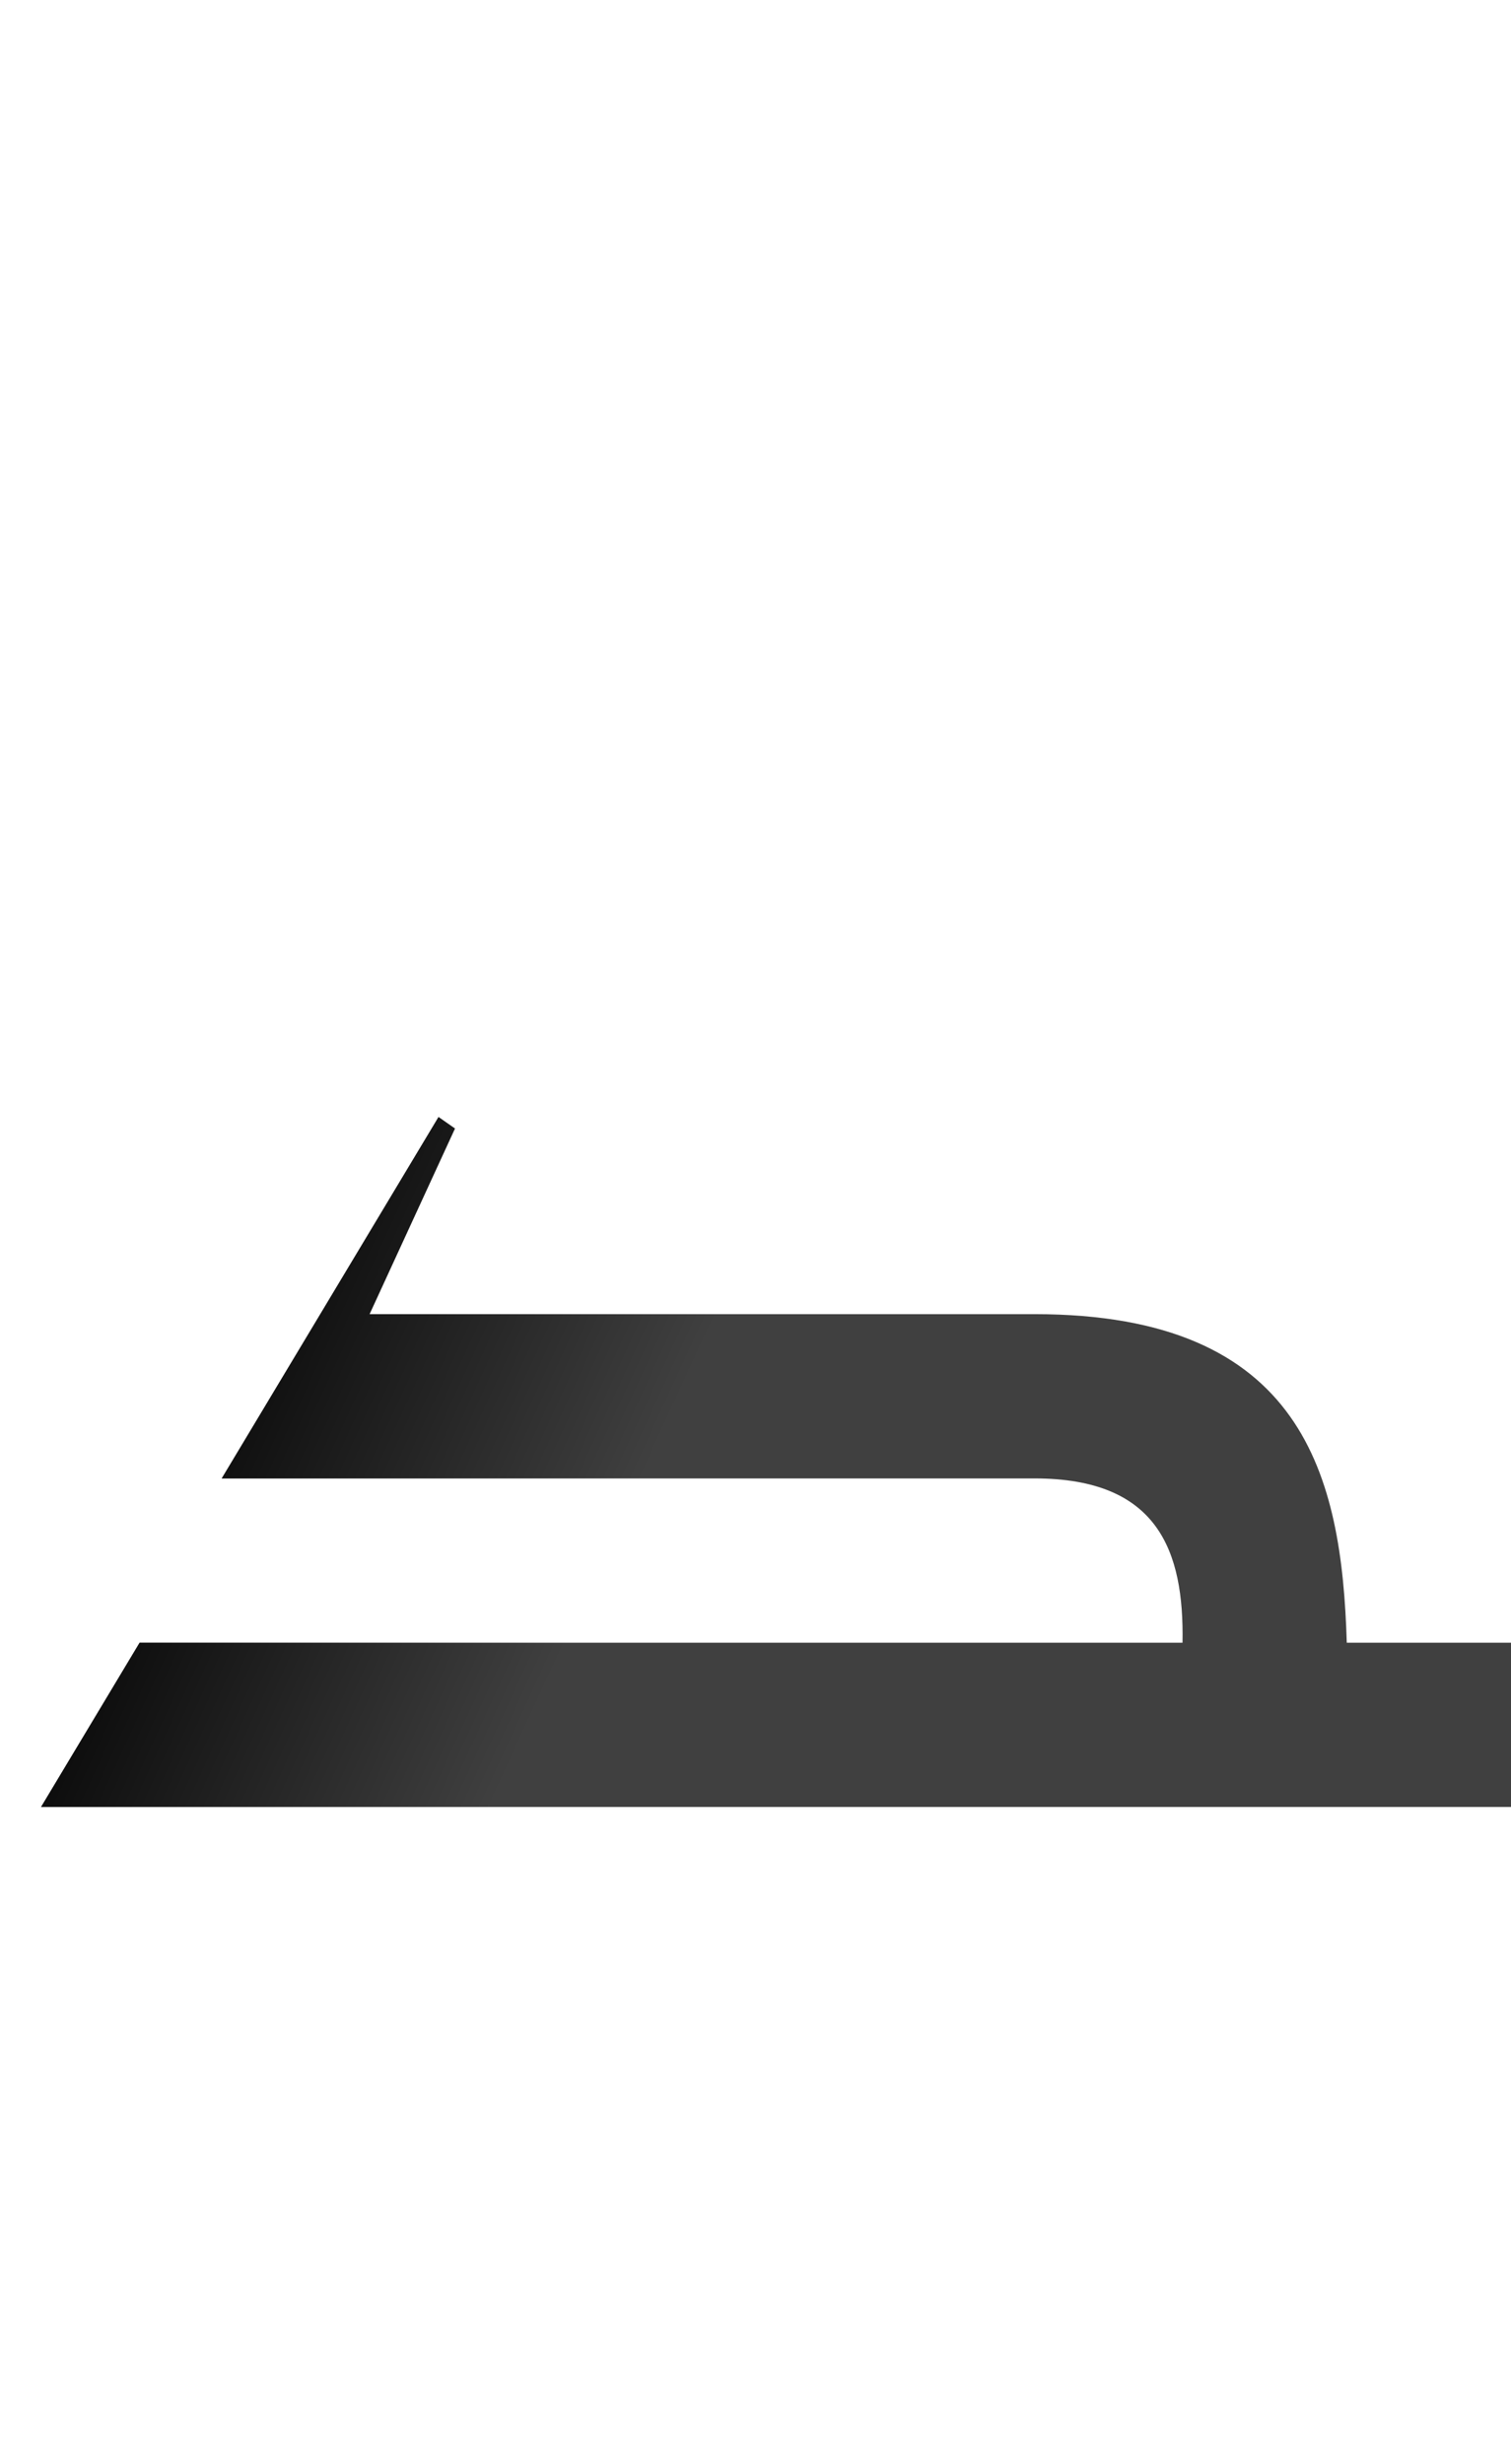 <?xml version="1.0" encoding="UTF-8" standalone="no"?>
<svg
   version="1.1"
   viewBox="0 0 920.0 1500.0"
   width="920.0"
   height="1500.0"
   id="svg17"
   sodipodi:docname="dal-ar.fina.svg"
   inkscape:version="1.1.1 (c3084ef, 2021-09-22)"
   xmlns:inkscape="http://www.inkscape.org/namespaces/inkscape"
   xmlns:sodipodi="http://sodipodi.sourceforge.net/DTD/sodipodi-0.dtd"
   xmlns:xlink="http://www.w3.org/1999/xlink"
   xmlns="http://www.w3.org/2000/svg"
   xmlns:svg="http://www.w3.org/2000/svg">
  <defs
     id="defs19">
    <linearGradient
       inkscape:collect="always"
       xlink:href="#linearGradient954"
       id="linearGradient956"
       x1="89.43"
       y1="294.545"
       x2="374.197"
       y2="163.672"
       gradientUnits="userSpaceOnUse" />
    <linearGradient
       inkscape:collect="always"
       id="linearGradient954">
      <stop
         style="stop-color:#000000;stop-opacity:1;"
         offset="0"
         id="stop950" />
      <stop
         style="stop-color:#000000;stop-opacity:0;"
         offset="1"
         id="stop952" />
    </linearGradient>
    <linearGradient
       inkscape:collect="always"
       xlink:href="#linearGradient954"
       id="linearGradient1387"
       gradientUnits="userSpaceOnUse"
       x1="89.43"
       y1="294.545"
       x2="374.197"
       y2="163.672" />
  </defs>
  <sodipodi:namedview
     objecttolerance="1"
     gridtolerance="1"
     guidetolerance="1"
     id="namedview11"
     pagecolor="#ffffff"
     bordercolor="#cccccc"
     borderopacity="1"
     inkscape:pageshadow="0"
     inkscape:pageopacity="1"
     inkscape:pagecheckerboard="0"
     showgrid="false"
     inkscape:current-layer="svg17">
    <sodipodi:guide
       position="0,400"
       orientation="0,-1"
       id="guide9" />
  </sodipodi:namedview>
  <g
     transform="matrix(1 0 0 -1 0 1100.0)"
     id="g15">
    <path
       fill="#404040"
       d="M25.0 0.0H940.0V100.0H820.0C817.0 201.0 794.0 300.0 630.0 300.0H225.0L277.0 413.0L267.0 420.0L135.0 200.0H630.0C705.0 200.0 721.0 156.0 720.0 100.0H85.0L25.0 0.0Z"
       id="path13" />
  </g>
  <g
     transform="matrix(1,0,0,-1,0,1100)"
     id="g115"
     style="fill:url(#linearGradient956);fill-opacity:1">
    <path
       fill="#404040"
       d="m 25,0 h 780 c 0,0 40,-2 40,23 0,120 17,277 -190,277 H 225 l 52,113 -10,7 -132,-220 h 520 c 75,0 91,-44 90,-100 H 85 Z"
       id="path113"
       style="fill:url(#linearGradient1387);fill-opacity:1" />
  </g>
</svg>
